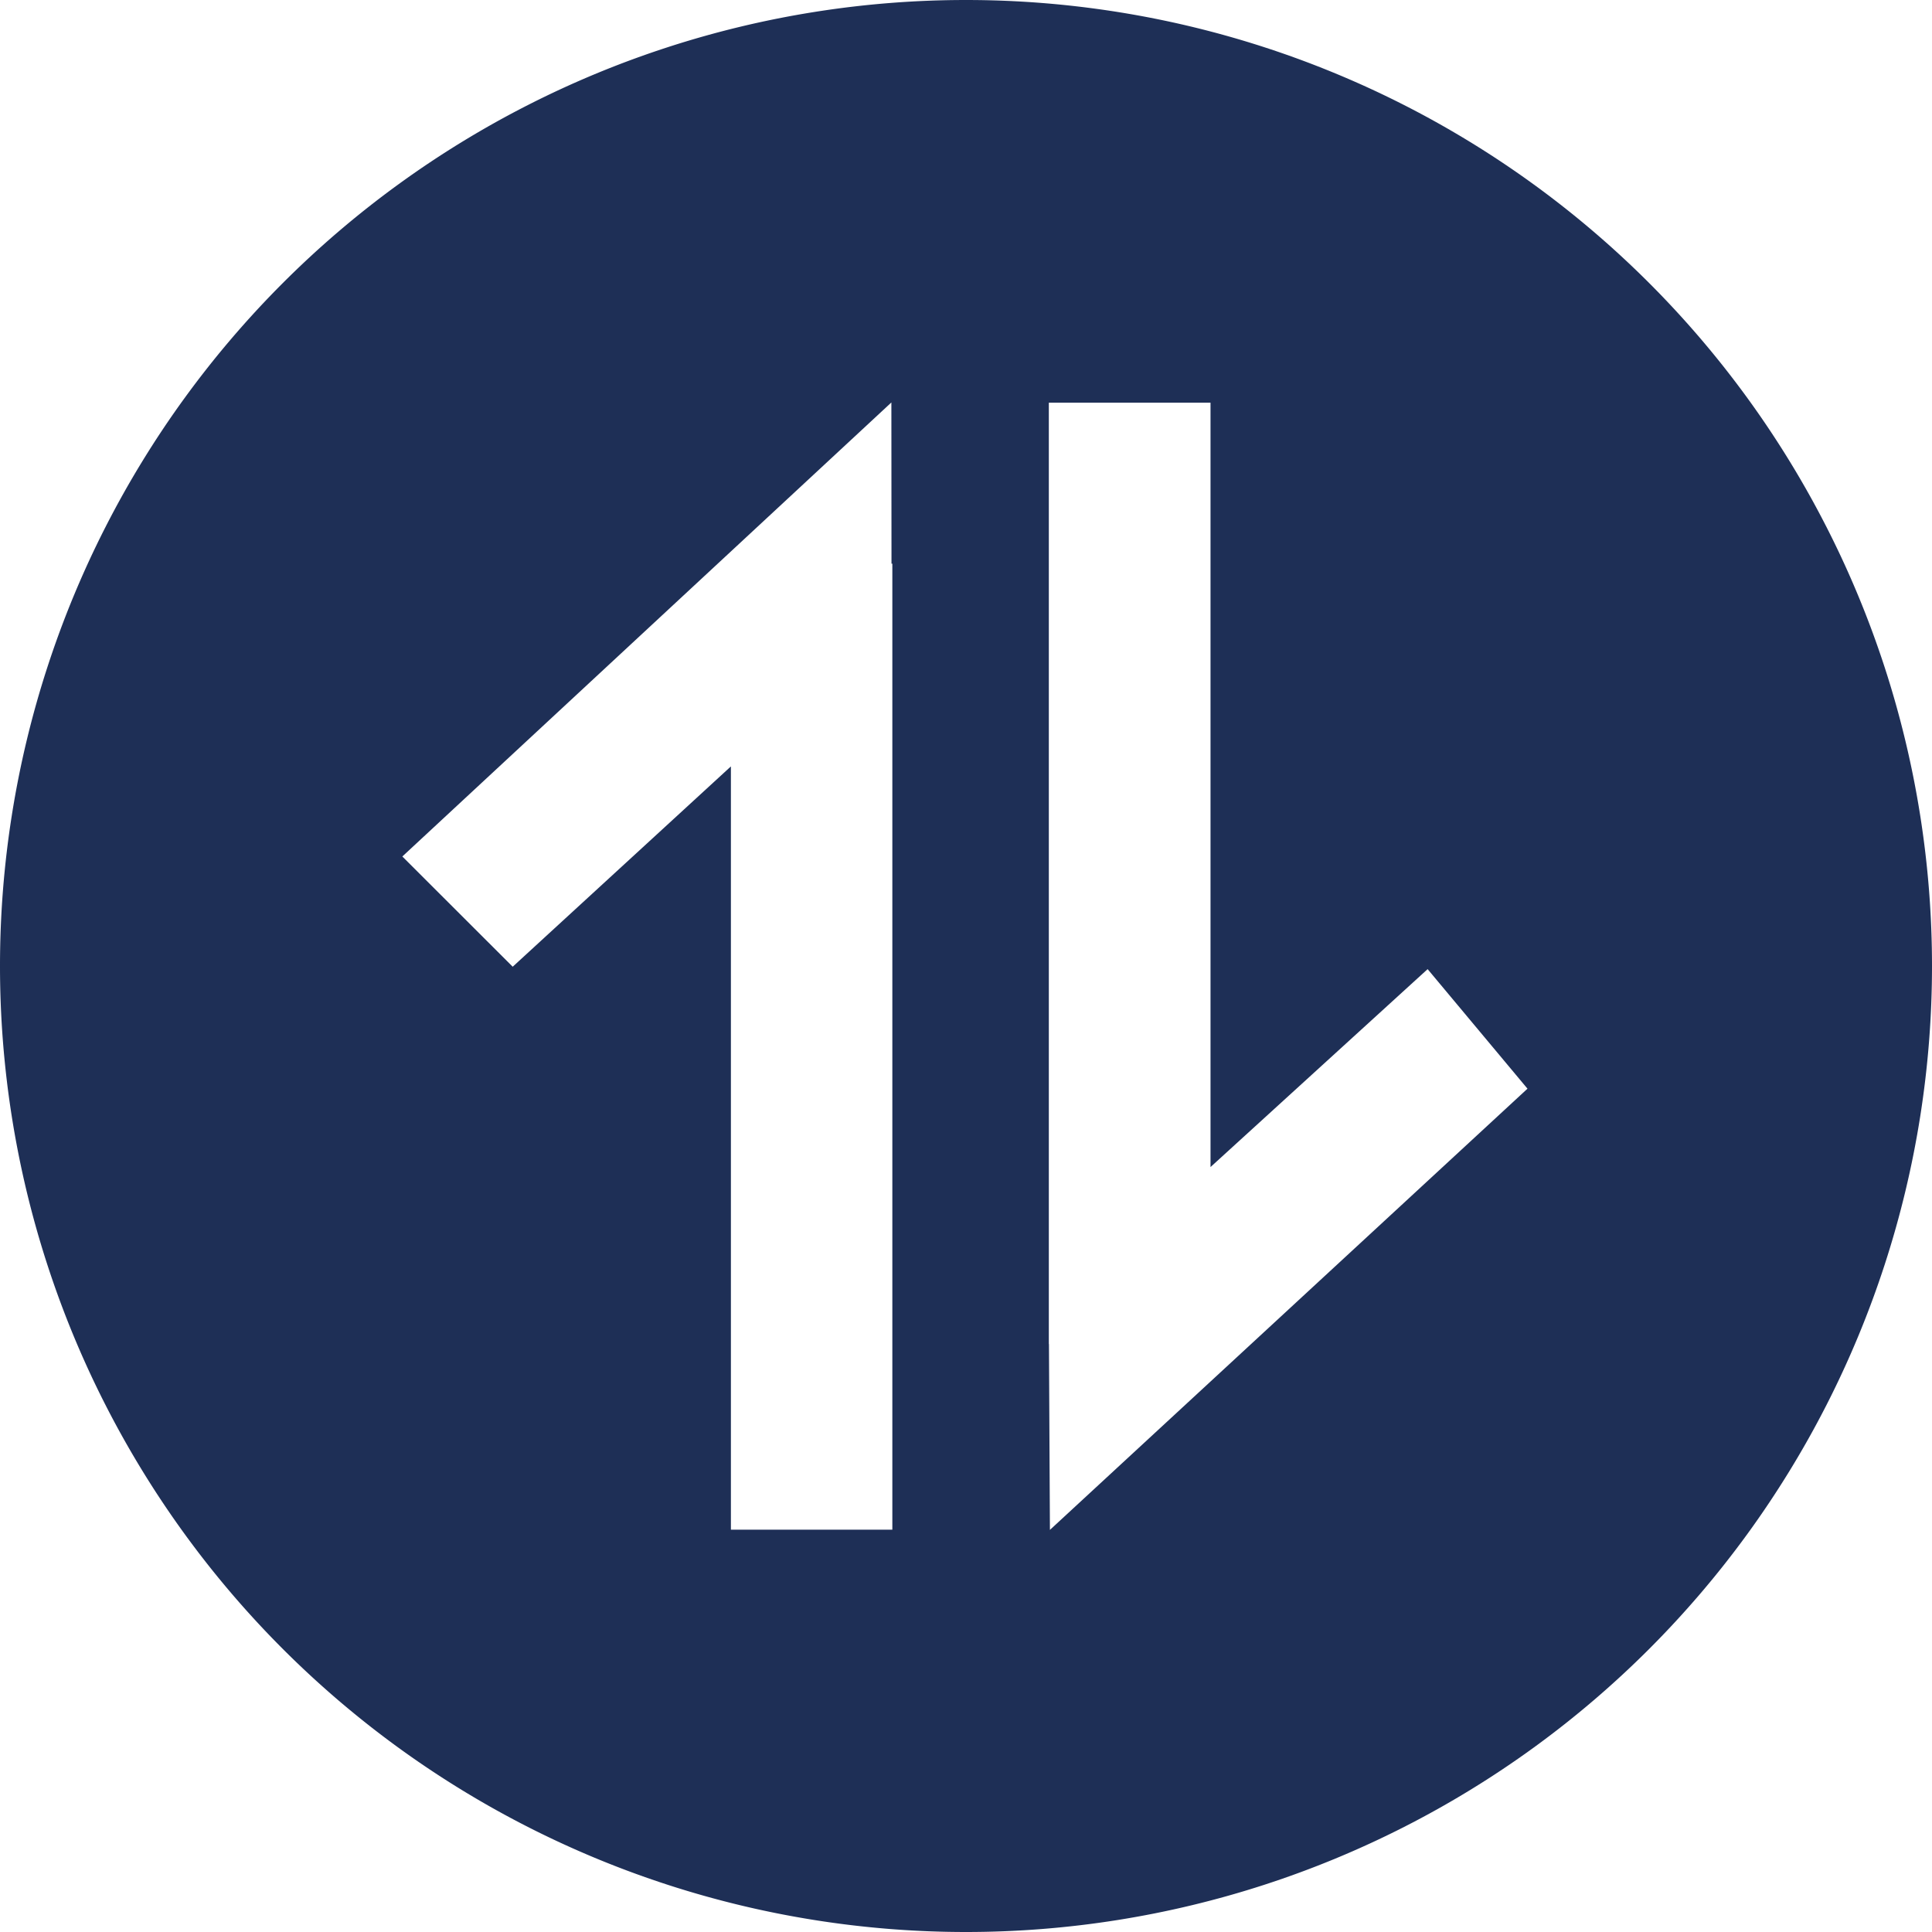 <?xml version="1.0" standalone="no"?>
<!DOCTYPE svg PUBLIC "-//W3C//DTD SVG 1.1//EN" "http://www.w3.org/Graphics/SVG/1.1/DTD/svg11.dtd">
<svg viewBox="0 0 1024 1024" version="1.1"
    xmlns="http://www.w3.org/2000/svg" p-id="7535"
    xmlns:xlink="http://www.w3.org/1999/xlink" width="200" height="200">
    <path d="M512 1024A512 512 0 1 1 512 0a512 512 0 0 1 0 1024zM387.392 406.272v404.48H472.96v-512h-0.448l-0.064-85.44-259.2 240.64 58.496 58.432 115.584-106.112z m254.208 212.288v-405.12H555.904v498.944h0.064l0.512 98.496 253.12-233.856-52.928-63.36-115.072 104.896z" fill="#1e2f56"></path>
</svg>